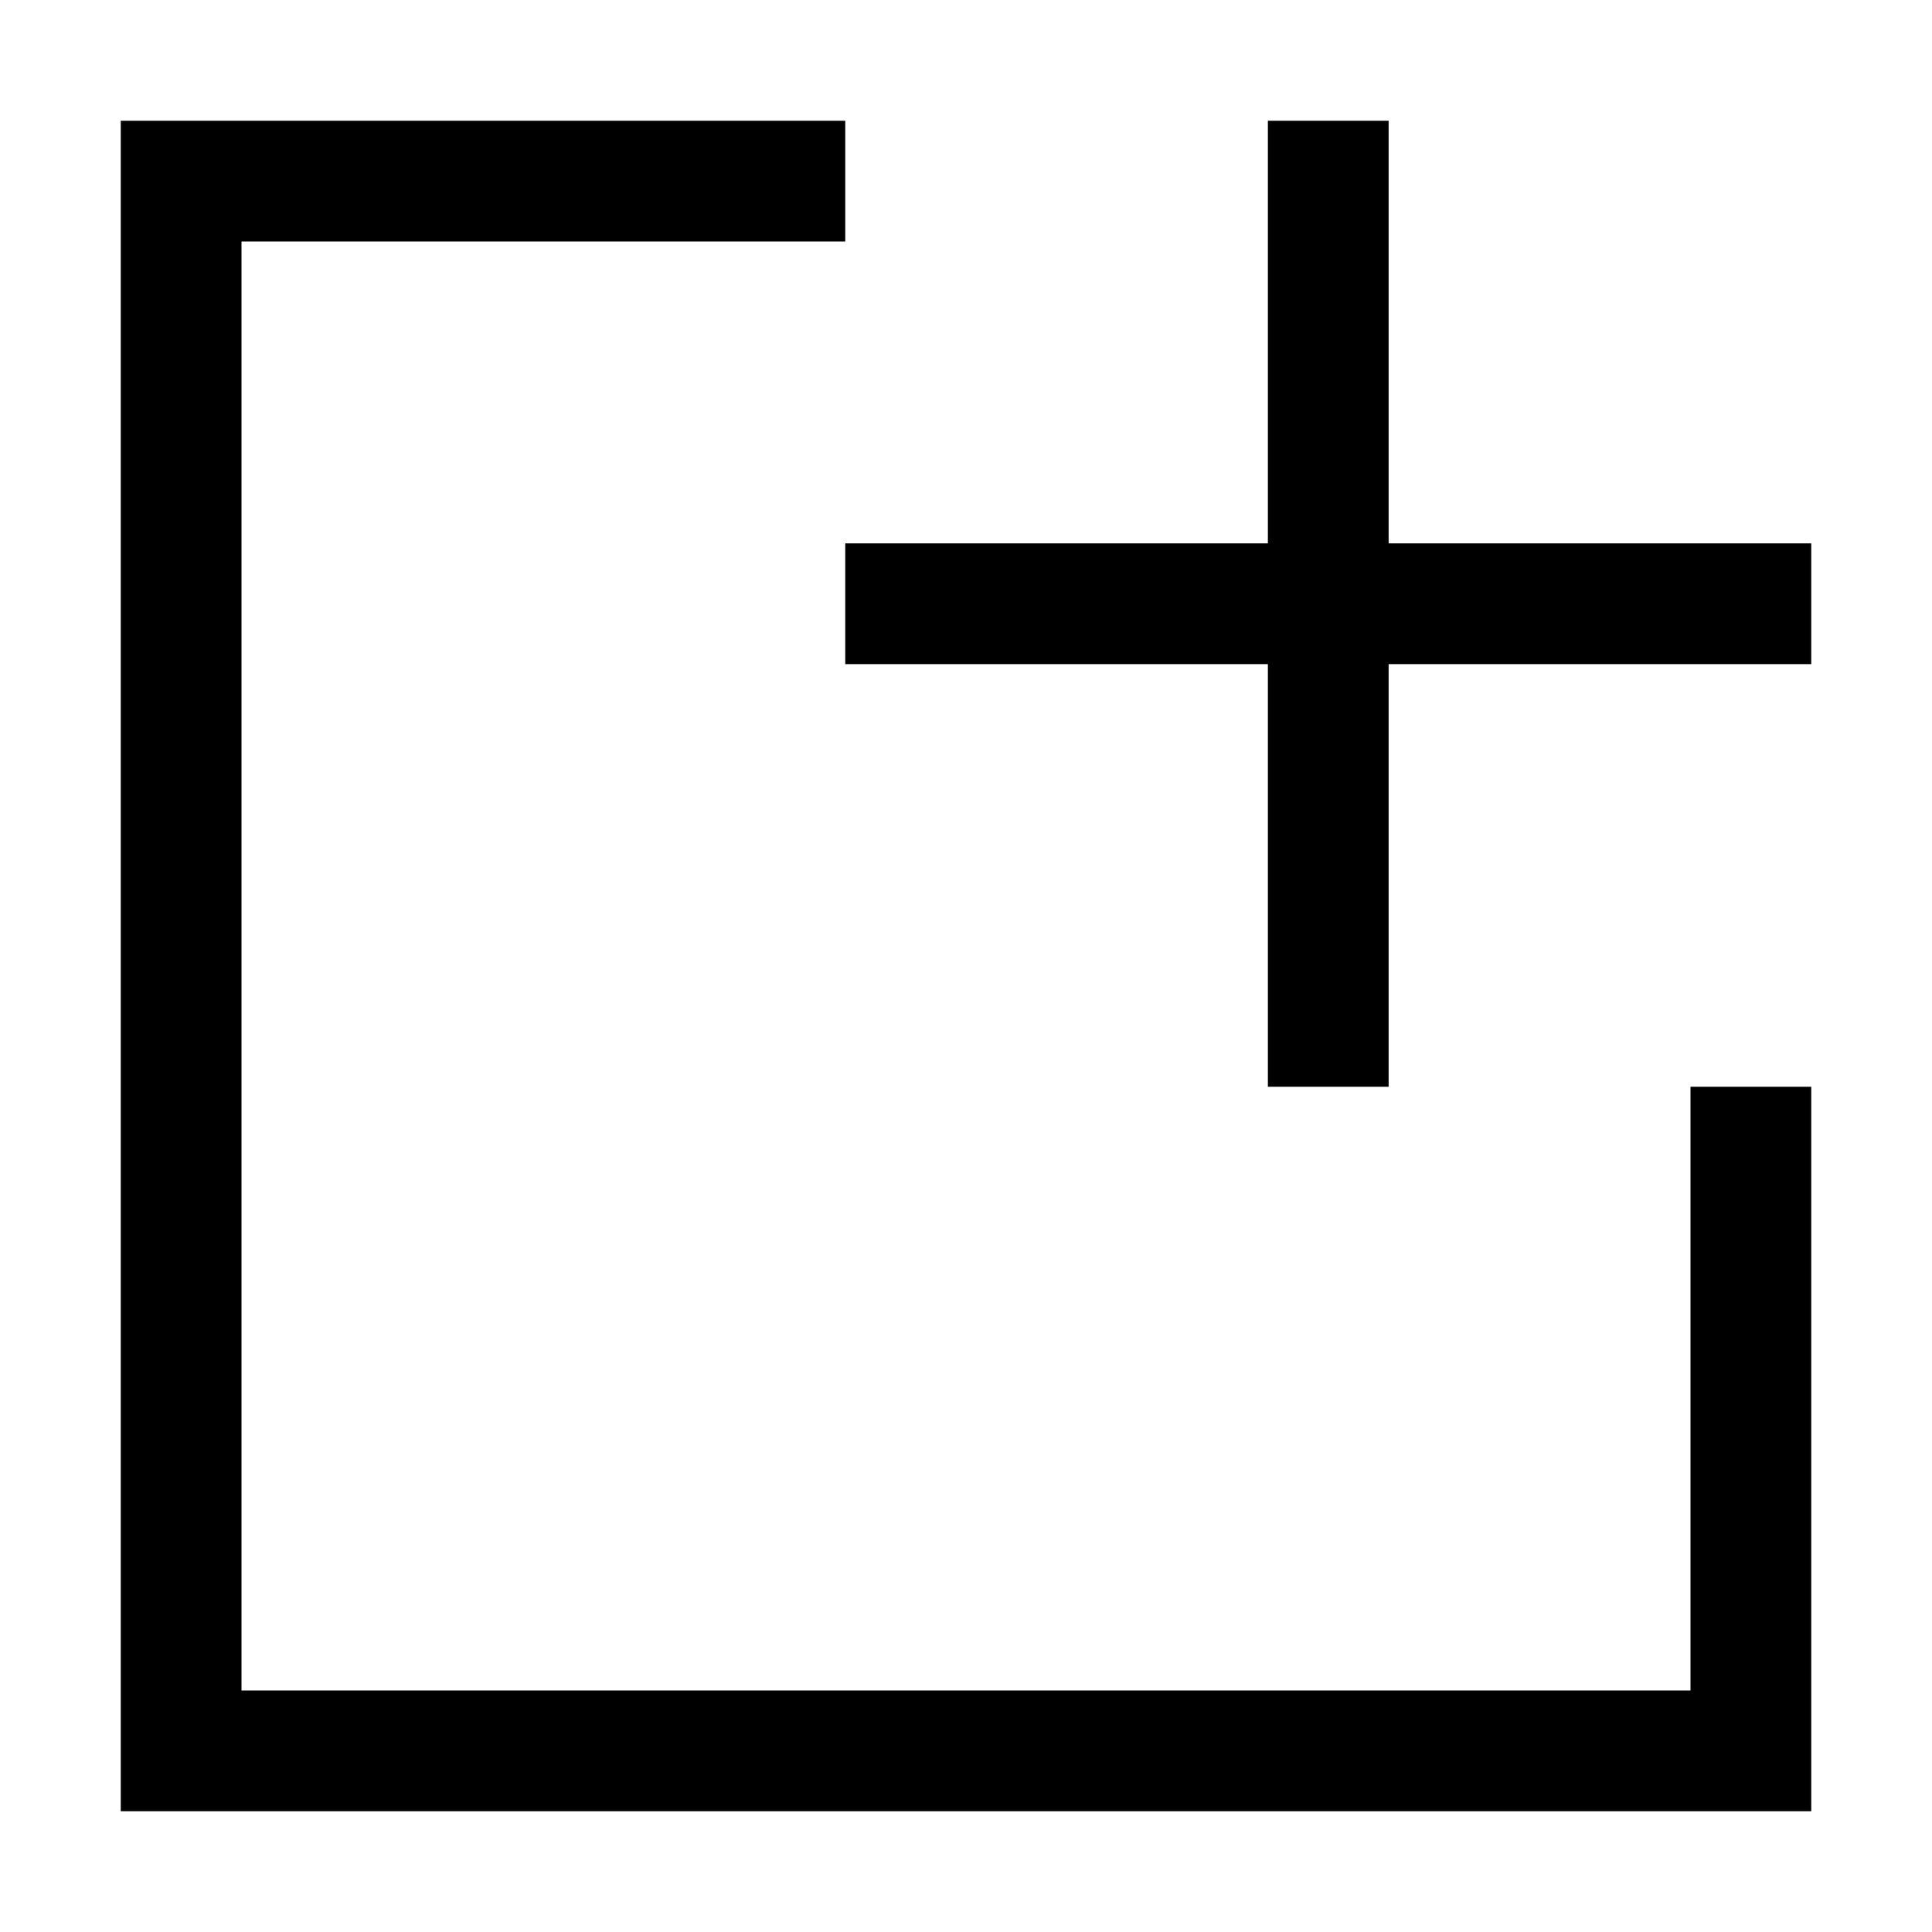 <svg width="16" height="16" viewBox="0 0 16 16" fill="none" xmlns="http://www.w3.org/2000/svg">
<path d="M7 5L15 5" stroke="black"/>
<path d="M11 9L11 1" stroke="black"/>
<path d="M7 1.5H1.5V14.5H14.5V9" stroke="black"/>
</svg>
